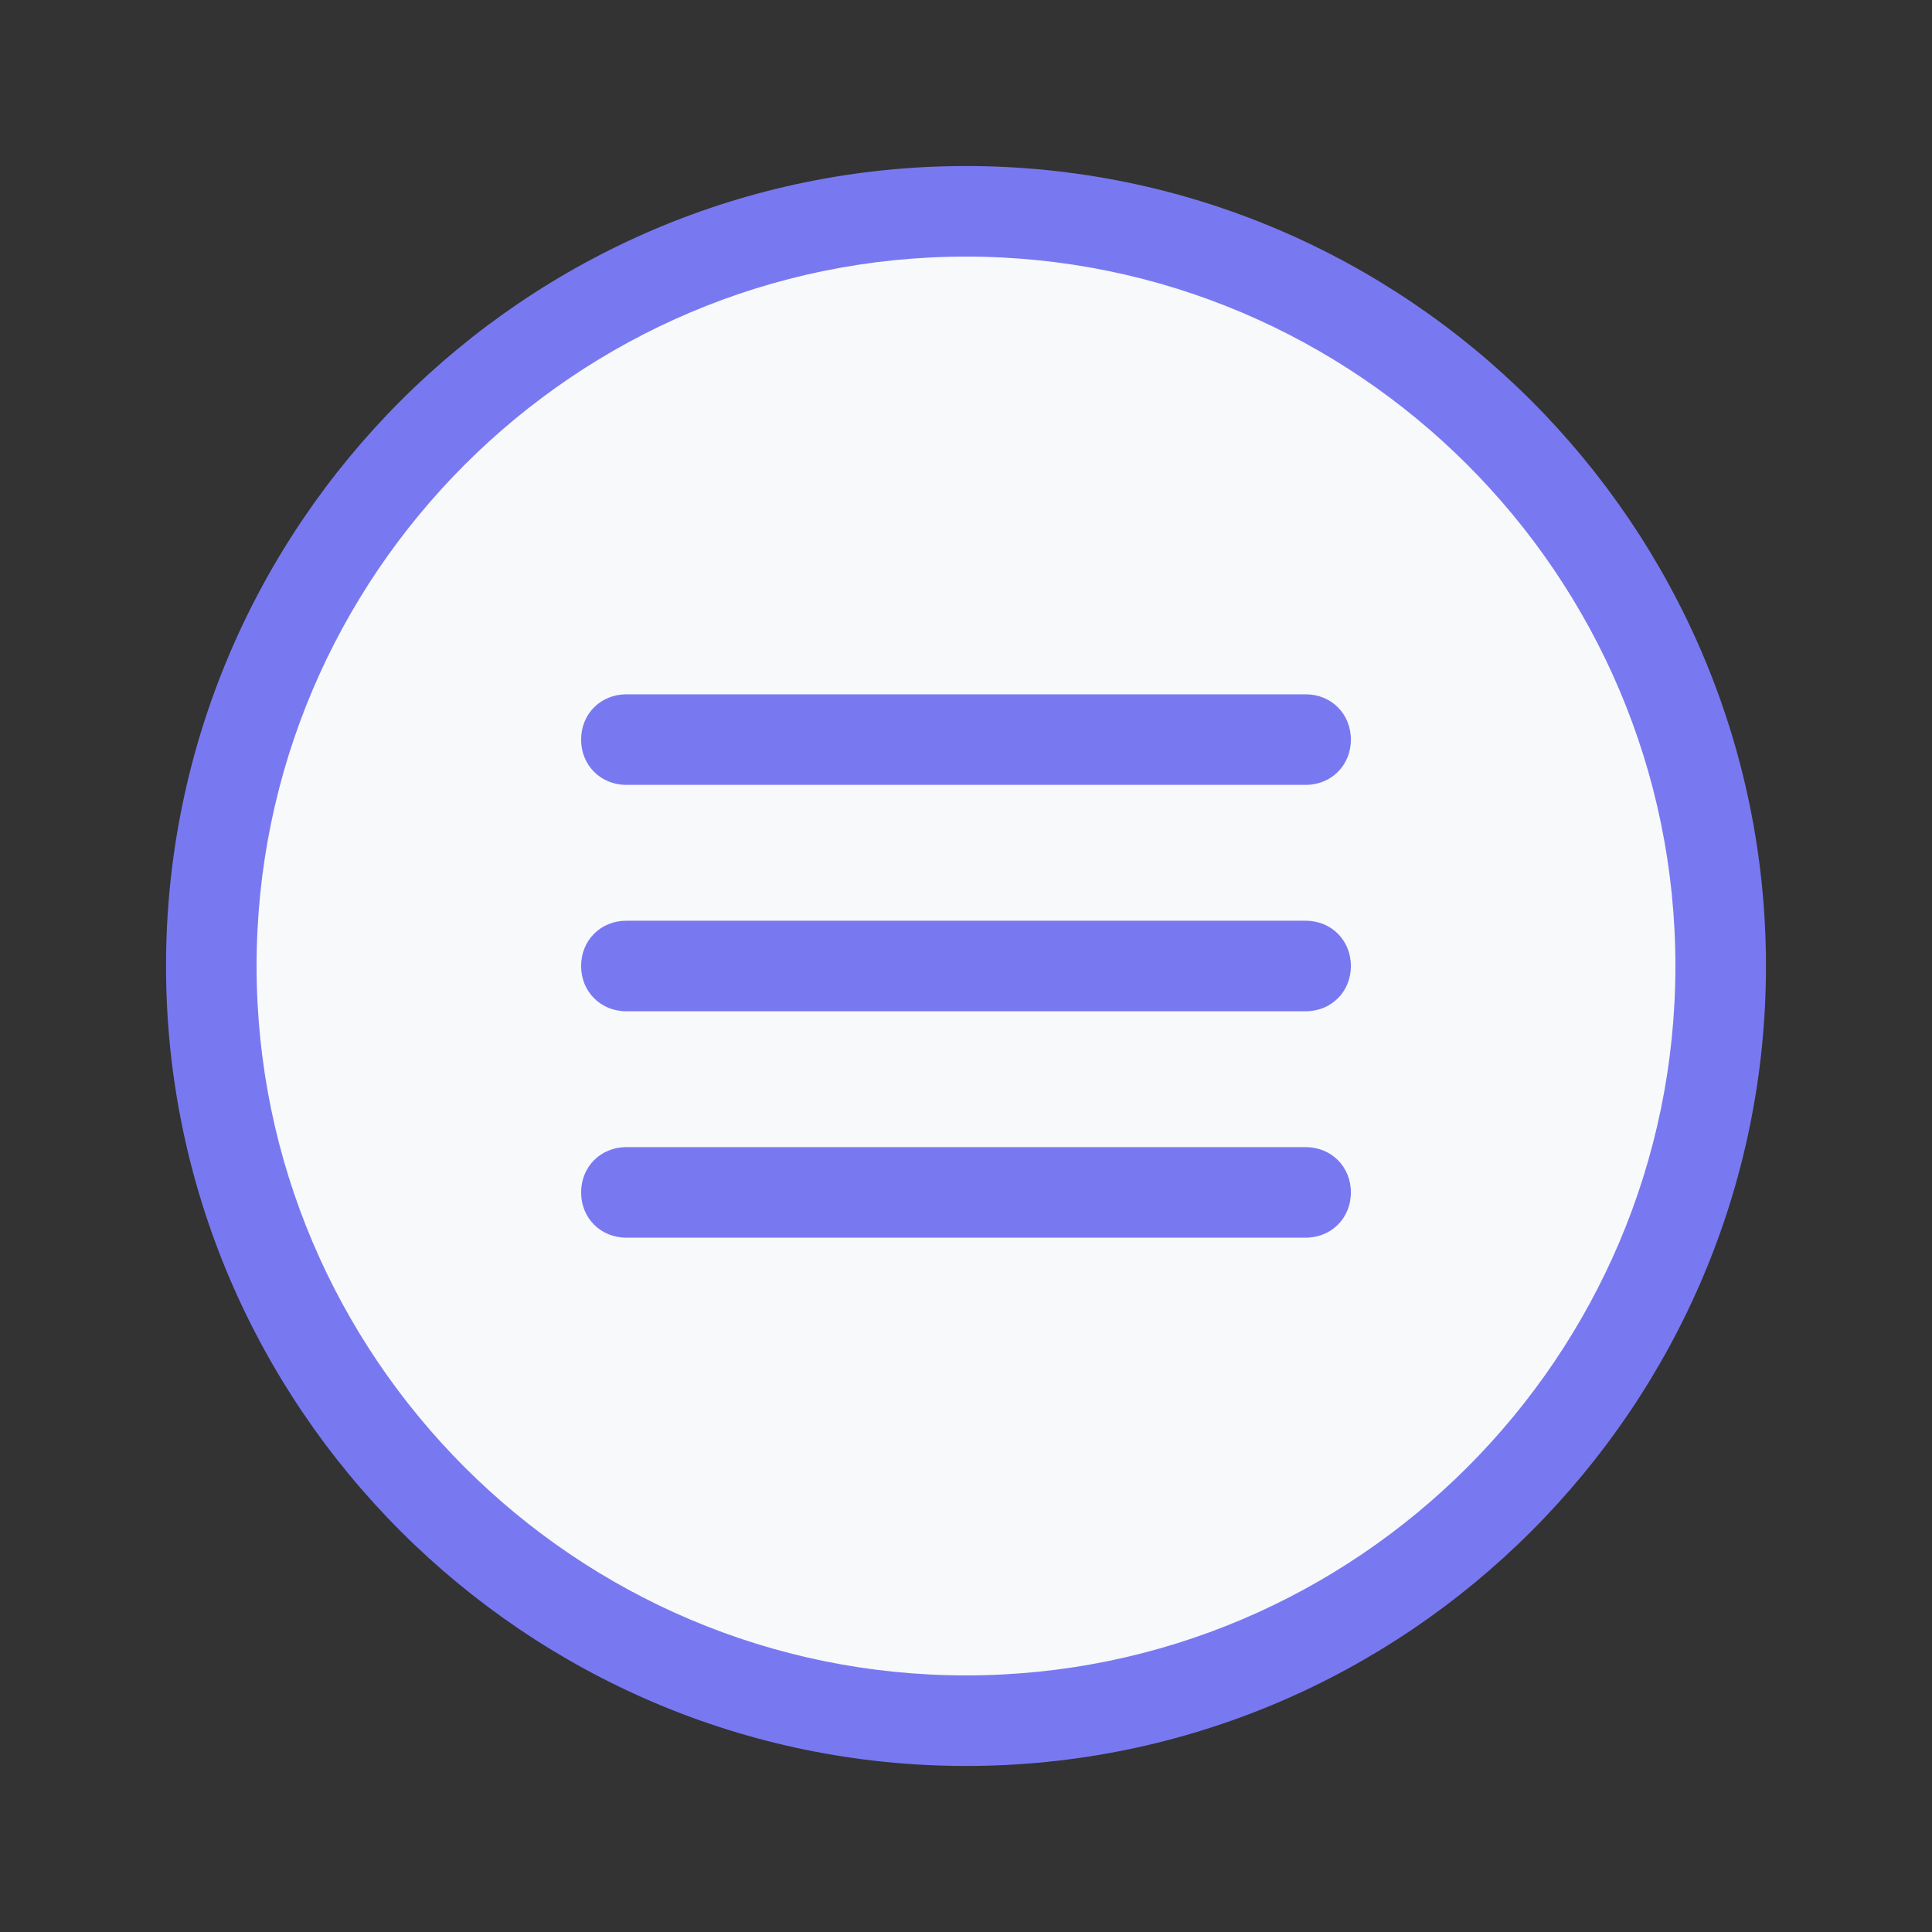 <?xml version="1.0" encoding="UTF-8"?>
<svg xmlns="http://www.w3.org/2000/svg" xmlns:xlink="http://www.w3.org/1999/xlink" viewBox="0 0 64 64" width="64px" height="64px">
<rect x="0" y="0" width="64" height="64" fill="#333333" stroke="none"/>
<g id="surface69240912">
<path style=" stroke:none;fill-rule:nonzero;fill:rgb(97.255%,97.647%,98.039%);fill-opacity:1;" d="M 32 7 C 18.191 7 7 18.191 7 32 C 7 45.809 18.191 57 32 57 C 45.809 57 57 45.809 57 32 C 57 18.191 45.809 7 32 7 Z M 32 7 "/>
<path style=" stroke:none;fill-rule:nonzero;fill:rgb(47.059%,47.451%,94.51%);fill-opacity:1;" d="M 32 58.5 C 17.398 58.5 5.5 46.602 5.5 32 C 5.5 17.398 17.398 5.5 32 5.5 C 46.602 5.5 58.5 17.398 58.5 32 C 58.5 46.602 46.602 58.5 32 58.5 Z M 32 8.5 C 19.051 8.5 8.5 19.051 8.5 32 C 8.5 44.949 19.051 55.5 32 55.5 C 44.949 55.5 55.5 44.949 55.5 32 C 55.5 19.051 44.949 8.5 32 8.5 Z M 32 8.5 "/>
<path style=" stroke:none;fill-rule:nonzero;fill:rgb(47.059%,47.451%,94.51%);fill-opacity:1;" d="M 43.25 26 L 20.75 26 C 19.898 26 19.25 25.352 19.25 24.5 C 19.25 23.648 19.898 23 20.75 23 L 43.25 23 C 44.102 23 44.75 23.648 44.75 24.5 C 44.75 25.352 44.102 26 43.25 26 Z M 43.25 33.5 L 20.75 33.5 C 19.898 33.5 19.25 32.852 19.25 32 C 19.25 31.148 19.898 30.5 20.75 30.5 L 43.25 30.5 C 44.102 30.5 44.75 31.148 44.75 32 C 44.75 32.852 44.102 33.5 43.25 33.5 Z M 43.25 33.5 "/>
<path style=" stroke:none;fill-rule:nonzero;fill:rgb(47.059%,47.451%,94.51%);fill-opacity:1;" d="M 43.25 41 L 20.75 41 C 19.898 41 19.25 40.352 19.25 39.5 C 19.25 38.648 19.898 38 20.75 38 L 43.25 38 C 44.102 38 44.75 38.648 44.75 39.5 C 44.75 40.352 44.102 41 43.25 41 Z M 43.25 41 "/>
</g>
</svg>
